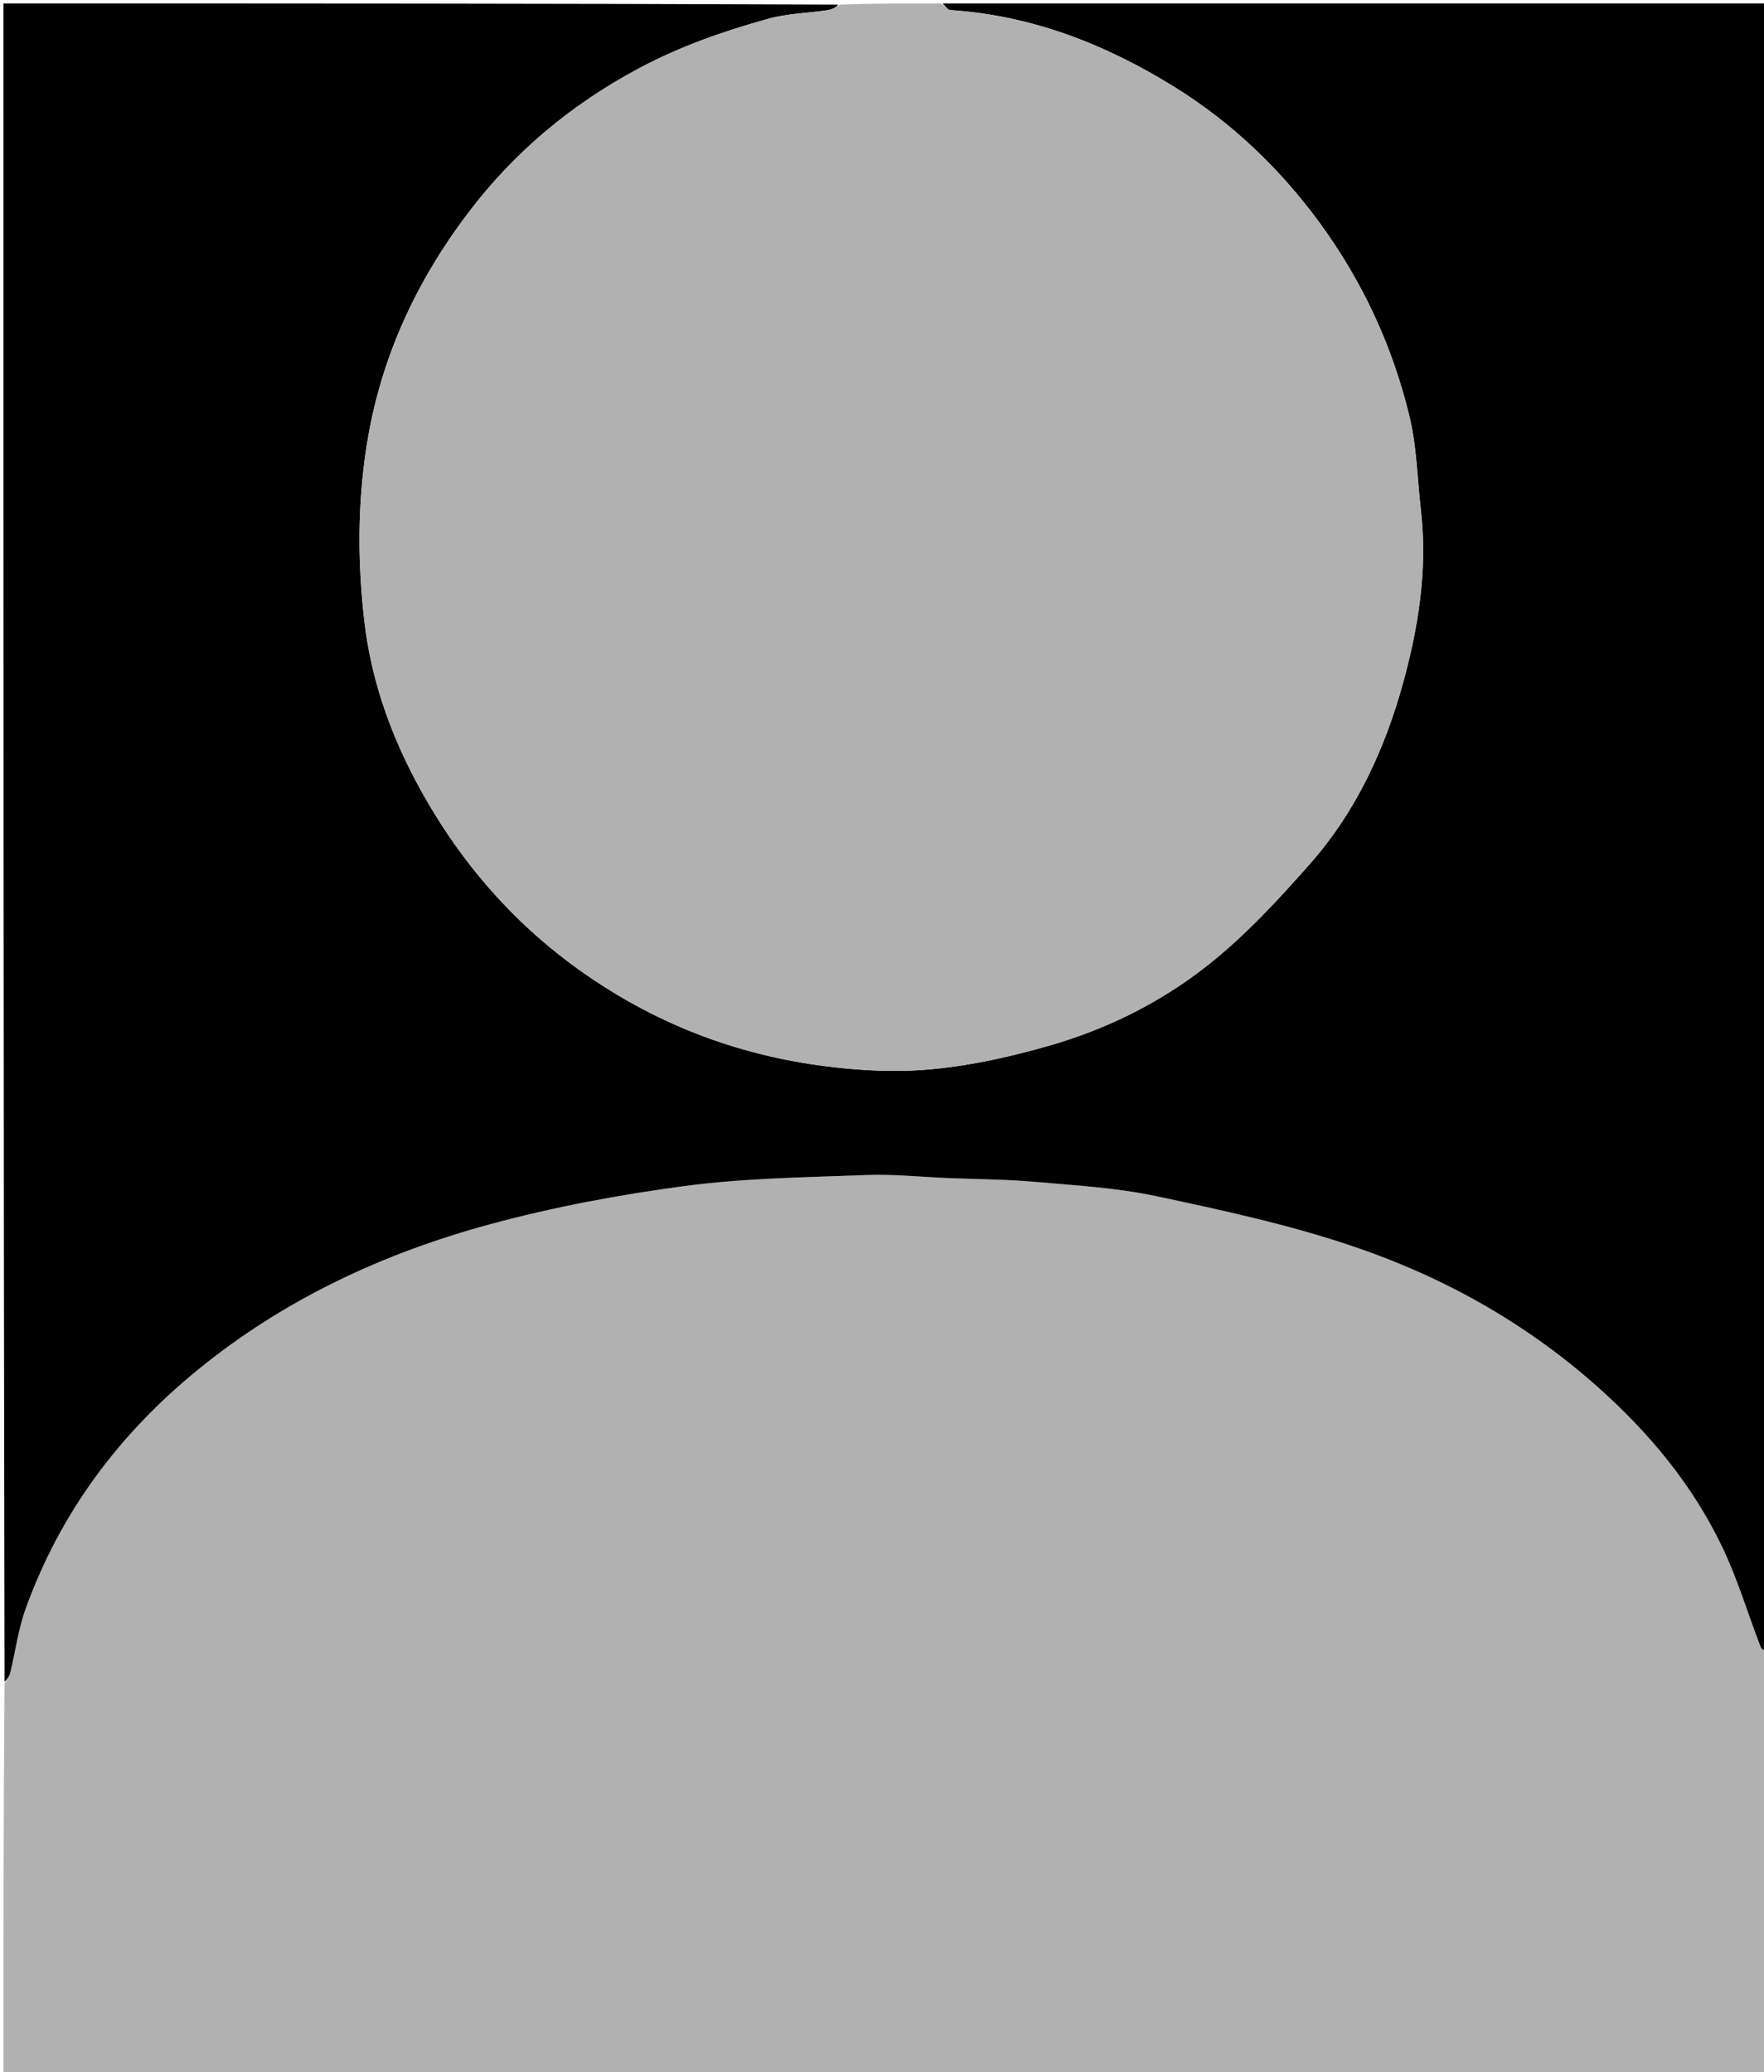 <svg version="1.1" id="Layer_1" xmlns="http://www.w3.org/2000/svg" xmlns:xlink="http://www.w3.org/1999/xlink" x="0px" y="0px"
	 width="100%" viewBox="0 0 509 598" enable-background="new 0 0 509 598" xml:space="preserve">
<path fill="#B1B1B1" opacity="1" stroke="none" 
	d="
M510,477 
	C510,517.643 510,558.286 510,598.964 
	C340.457,598.964 170.914,598.964 1,598.964 
	C1,561.313 1,523.625 1.312,485.814 
	C2.081,484.7 2.715,483.753 2.968,482.713 
	C4.463,476.558 5.274,470.166 7.409,464.249 
	C17.412,436.532 34.4,413.796 57.221,395.212 
	C82.125,374.932 110.622,361.684 141.274,353.355 
	C159.711,348.346 178.671,344.788 197.622,342.283 
	C214.903,339.999 232.48,339.779 249.944,339.122 
	C257.854,338.824 265.806,339.675 273.74,339.999 
	C281.994,340.336 290.276,340.347 298.496,341.073 
	C310.237,342.111 322.123,342.769 333.603,345.21 
	C352.766,349.283 372.055,353.463 390.564,359.739 
	C416.418,368.506 440.085,381.706 460.76,400.05 
	C475.732,413.333 488.27,428.378 496.903,446.361 
	C501.362,455.649 504.312,465.66 508.035,475.309 
	C508.31,476.02 509.328,476.443 510,477 
z"/>
<path fill="#000000" opacity="1" stroke="none" 
	d="
M510,476.531 
	C509.328,476.443 508.31,476.02 508.035,475.309 
	C504.312,465.66 501.362,455.649 496.903,446.361 
	C488.27,428.378 475.732,413.333 460.76,400.05 
	C440.085,381.706 416.418,368.506 390.564,359.739 
	C372.055,353.463 352.766,349.283 333.603,345.21 
	C322.123,342.769 310.237,342.111 298.496,341.073 
	C290.276,340.347 281.994,340.336 273.74,339.999 
	C265.806,339.675 257.854,338.824 249.944,339.122 
	C232.48,339.779 214.903,339.999 197.622,342.283 
	C178.671,344.788 159.711,348.346 141.274,353.355 
	C110.622,361.684 82.125,374.932 57.221,395.212 
	C34.4,413.796 17.412,436.532 7.409,464.249 
	C5.274,470.166 4.463,476.558 2.968,482.713 
	C2.715,483.753 2.081,484.7 1.312,485.345 
	C1,323.764 1,162.528 1,1 
	C81.021,1 161.042,1 241.876,1.34 
	C241.347,2.119 240.034,2.758 238.657,2.964 
	C233.002,3.811 227.152,3.897 221.694,5.416 
	C208.749,9.017 196.114,13.418 184.14,19.841 
	C164.748,30.242 148.342,43.947 135.102,61.439 
	C119.874,81.556 109.656,103.728 105.752,128.966 
	C103.138,145.87 103.205,162.64 105.156,179.398 
	C107.023,195.444 112.243,210.728 119.78,225.01 
	C133.605,251.207 152.946,272.186 178.663,287.429 
	C201.859,301.177 226.844,307.897 253.511,308.988 
	C269.99,309.662 285.978,306.478 301.789,302.044 
	C319.034,297.208 334.937,289.344 348.775,278.33 
	C359.512,269.785 369.016,259.492 378.123,249.144 
	C391.189,234.297 399.446,216.49 404.698,197.636 
	C409.24,181.327 411.944,164.516 409.998,147.376 
	C408.962,138.252 408.814,128.91 406.668,120.054 
	C401.768,99.831 393.126,81.18 380.756,64.277 
	C369.274,48.587 355.363,35.361 339.008,25.185 
	C319.258,12.895 297.845,4.453 274.216,2.917 
	C273.439,2.866 272.737,1.665 272,1 
	C351.285,1 430.569,1 510,1 
	C510,159.354 510,317.708 510,476.531 
z"/>
<path fill="#B1B1B1" opacity="1" stroke="none" 
	d="
M271.531,1 
	C272.737,1.665 273.439,2.866 274.216,2.917 
	C297.845,4.453 319.258,12.895 339.008,25.185 
	C355.363,35.361 369.274,48.587 380.756,64.277 
	C393.126,81.18 401.768,99.831 406.668,120.054 
	C408.814,128.91 408.962,138.252 409.998,147.376 
	C411.944,164.516 409.24,181.327 404.698,197.636 
	C399.446,216.49 391.189,234.297 378.123,249.144 
	C369.016,259.492 359.512,269.785 348.775,278.33 
	C334.937,289.344 319.034,297.208 301.789,302.044 
	C285.978,306.478 269.99,309.662 253.511,308.988 
	C226.844,307.897 201.859,301.177 178.663,287.429 
	C152.946,272.186 133.605,251.207 119.78,225.01 
	C112.243,210.728 107.023,195.444 105.156,179.398 
	C103.205,162.64 103.138,145.87 105.752,128.966 
	C109.656,103.728 119.874,81.556 135.102,61.439 
	C148.342,43.947 164.748,30.242 184.14,19.841 
	C196.114,13.418 208.749,9.017 221.694,5.416 
	C227.152,3.897 233.002,3.811 238.657,2.964 
	C240.034,2.758 241.347,2.119 242.345,1.34 
	C251.688,1 261.375,1 271.531,1 
z"/>
</svg>
